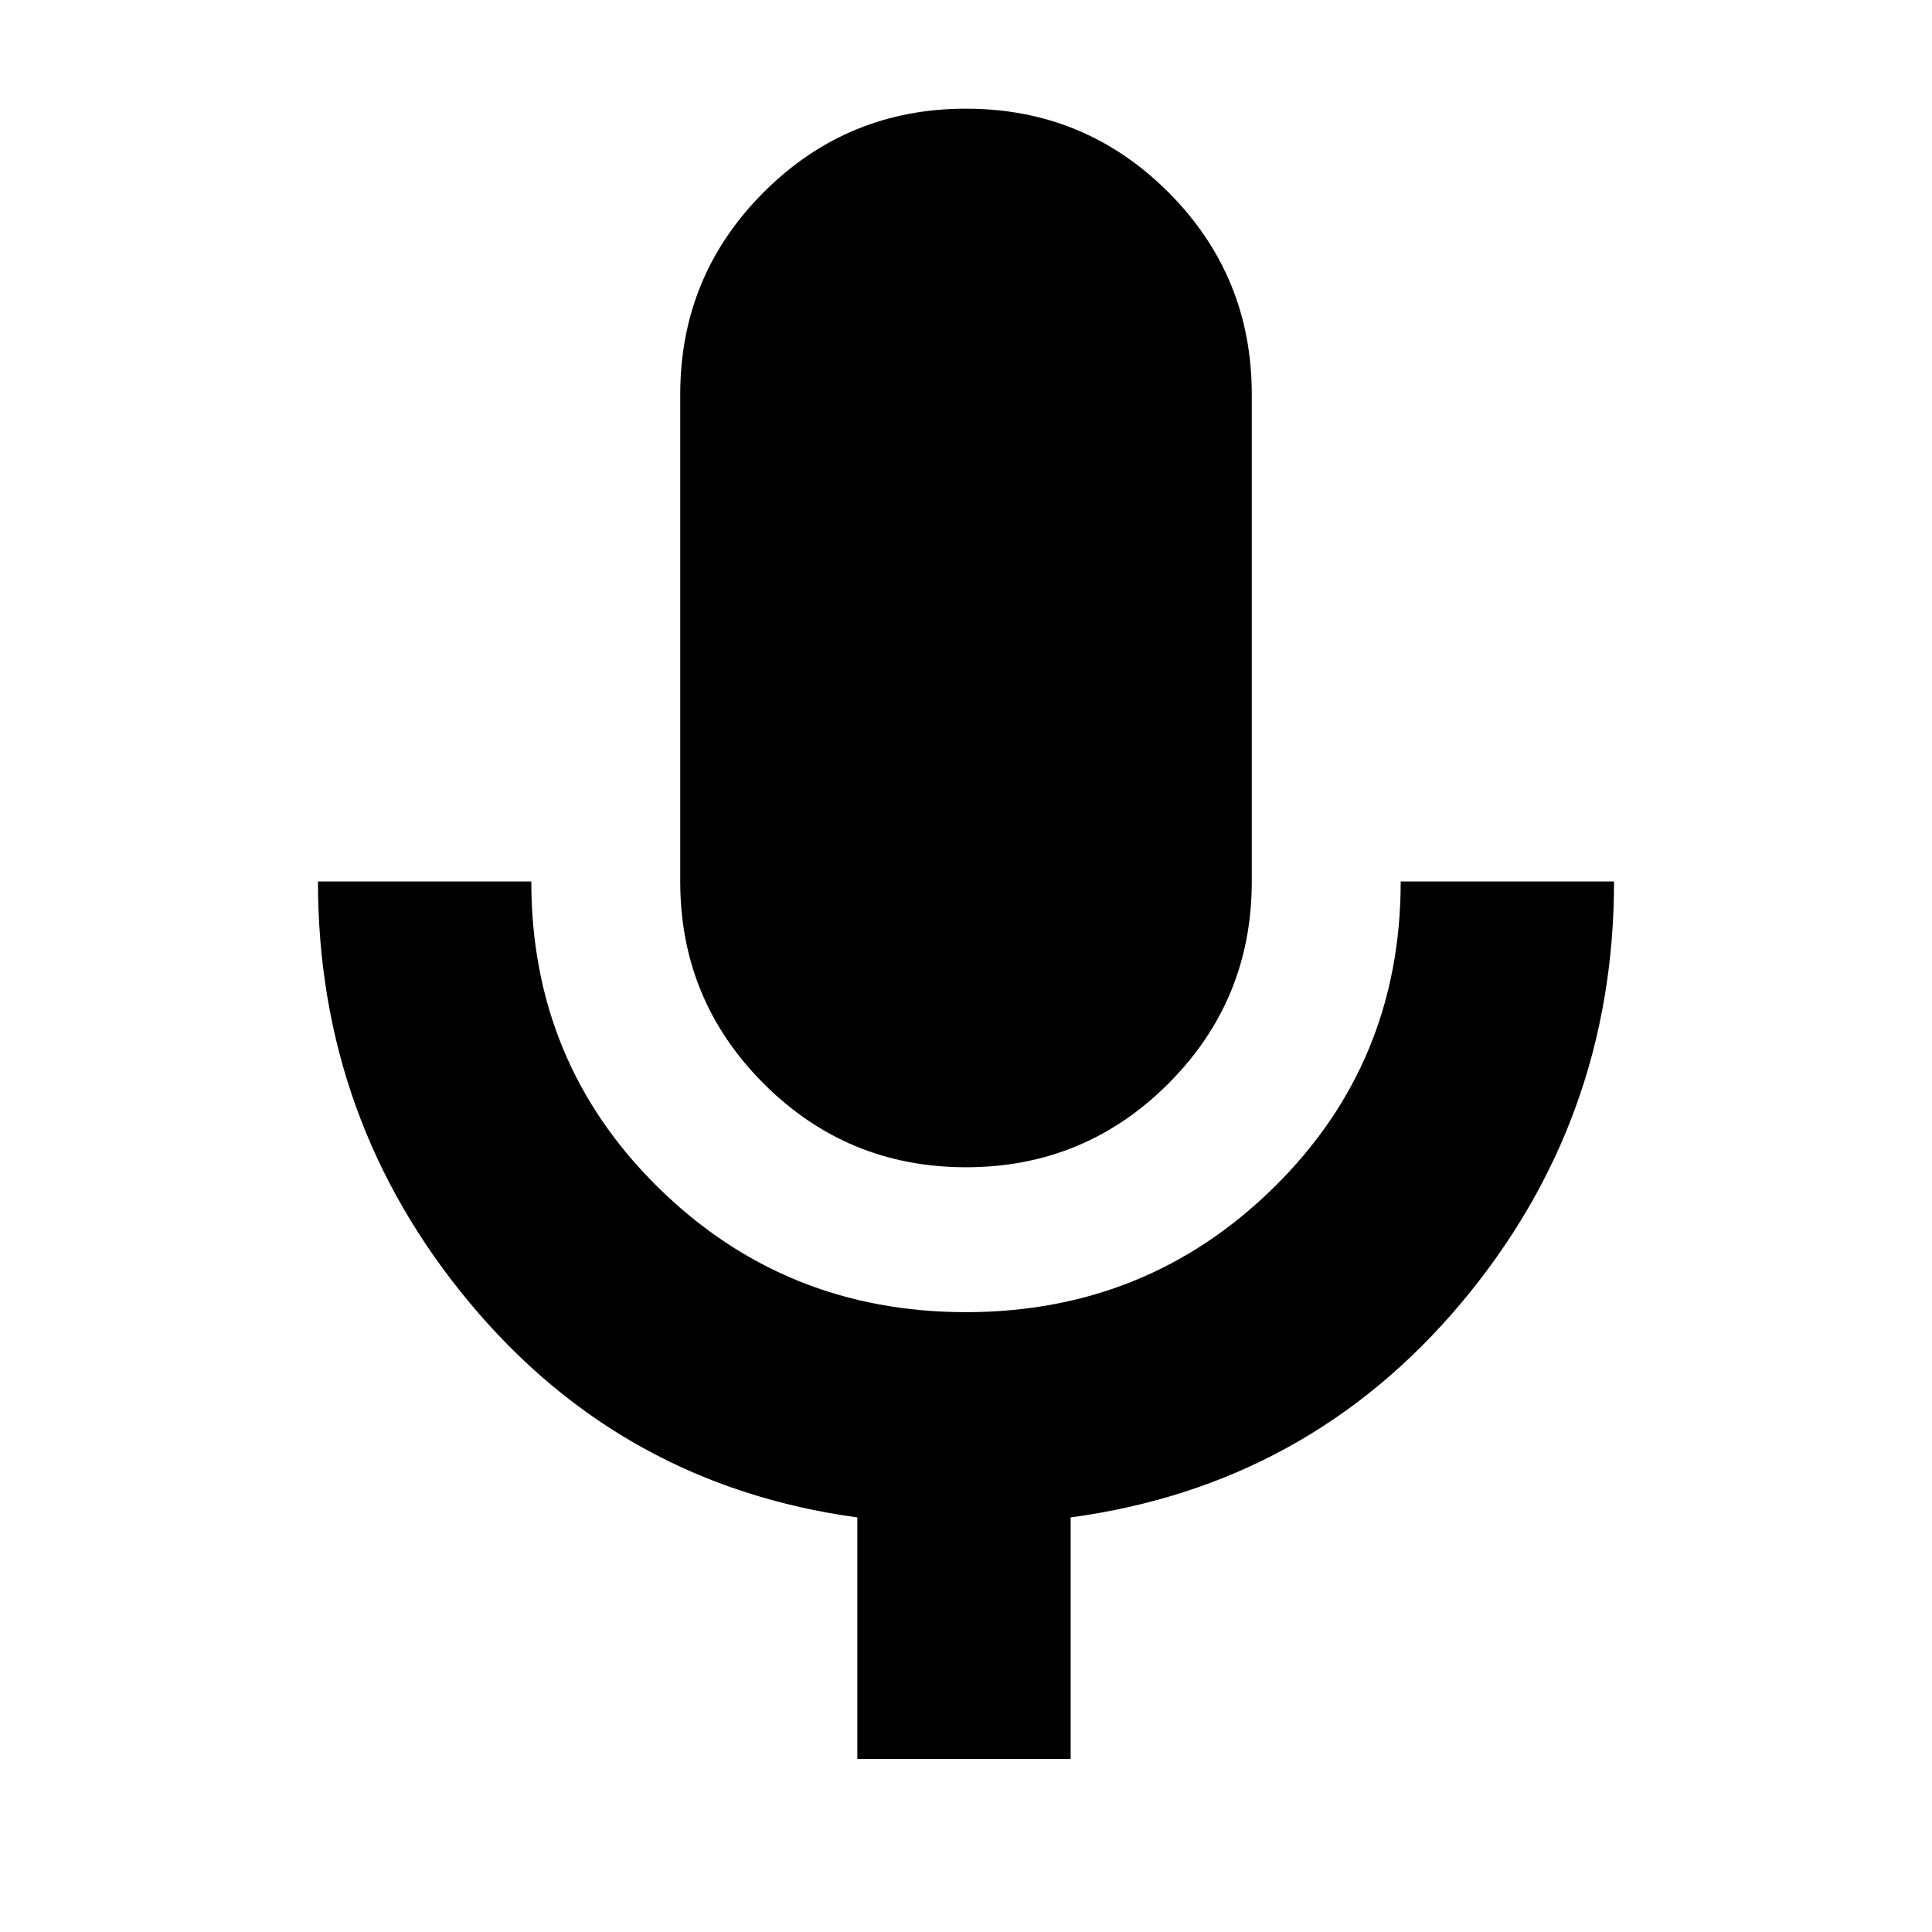 <svg xmlns="http://www.w3.org/2000/svg" height="24" width="24"><path d="M12 14.5q-1.475 0-2.512-1.038Q8.45 12.425 8.45 10.95V4.9q0-1.475 1.038-2.513Q10.525 1.35 12 1.35t2.513 1.037Q15.55 3.425 15.55 4.9v6.05q0 1.475-1.037 2.512Q13.475 14.5 12 14.5Zm-1.35 7.35v-3q-2.925-.4-4.812-2.662Q3.95 13.925 3.95 10.95H6.6q0 2.25 1.575 3.8Q9.75 16.3 12 16.3t3.825-1.55q1.575-1.55 1.575-3.8h2.65q0 2.975-1.9 5.238-1.9 2.262-4.85 2.662v3Z"/></svg>